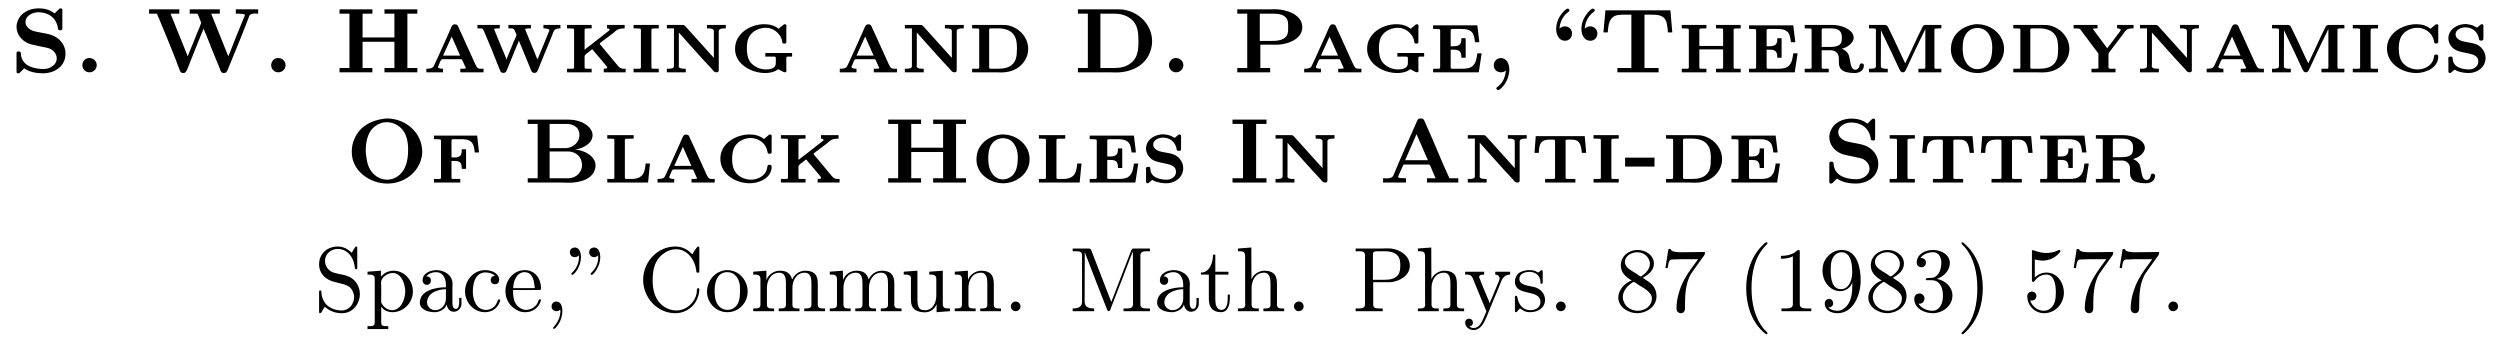 <?xml version="1.0" encoding="UTF-8"?>
<svg xmlns="http://www.w3.org/2000/svg" xmlns:xlink="http://www.w3.org/1999/xlink" width="271.106pt" height="37.247pt" viewBox="0 0 271.106 37.247" version="1.1">
<defs>
<g>
<path overflow="visible" id="glyph0-0" style="stroke:none;" d=""/>

<path overflow="visible" id="glyph0-1" style="stroke:none;" d="M 1.625 -0.453 C 2.188 -0.031 3.016 0.094 3.688 0.094 C 4.75 0.094 6.109 -0.531 6.109 -2.062 C 6.109 -2.969 5.484 -3.719 4.672 -4.031 C 4.281 -4.188 3.828 -4.234 3.406 -4.328 C 2.844 -4.453 2.281 -4.469 1.891 -5.031 C 1.812 -5.141 1.766 -5.328 1.766 -5.469 C 1.766 -6.156 2.547 -6.531 3.156 -6.531 C 4.234 -6.531 5.109 -5.938 5.281 -4.828 C 5.297 -4.703 5.297 -4.578 5.516 -4.578 L 5.547 -4.578 C 5.656 -4.578 5.766 -4.594 5.766 -4.766 L 5.766 -6.766 C 5.766 -6.891 5.703 -6.953 5.578 -6.953 C 5.469 -6.953 5.406 -6.875 5.344 -6.812 L 5.078 -6.547 C 5.031 -6.5 4.984 -6.422 4.938 -6.422 L 4.922 -6.422 C 4.859 -6.438 4.828 -6.469 4.781 -6.5 L 4.547 -6.656 C 4.141 -6.875 3.641 -6.953 3.188 -6.953 C 2.25 -6.953 1.188 -6.516 0.875 -5.438 C 0.828 -5.297 0.797 -5.156 0.797 -5.031 L 0.797 -4.969 C 0.797 -4.156 1.297 -3.531 1.969 -3.203 C 2.266 -3.062 2.562 -3 2.875 -2.938 C 3.141 -2.875 3.406 -2.828 3.672 -2.766 C 3.891 -2.719 4.125 -2.688 4.344 -2.609 C 4.781 -2.438 5.156 -2.031 5.156 -1.531 C 5.156 -0.797 4.391 -0.375 3.75 -0.375 C 2.844 -0.375 1.5 -0.609 1.281 -1.844 C 1.266 -2.078 1.312 -2.281 1.016 -2.281 C 0.875 -2.281 0.797 -2.25 0.797 -2.094 L 0.797 -0.094 C 0.797 0.016 0.844 0.094 0.953 0.094 L 0.984 0.094 C 1.109 0.094 1.203 -0.016 1.297 -0.125 L 1.375 -0.203 C 1.453 -0.281 1.562 -0.375 1.625 -0.453 Z M 1.625 -0.453 "/>

<path overflow="visible" id="glyph0-2" style="stroke:none;" d="M 1.688 -1.562 C 1.281 -1.531 1.016 -1.141 1.016 -0.781 C 1.016 -0.422 1.312 -0.016 1.781 -0.016 C 2.25 -0.016 2.578 -0.391 2.578 -0.797 C 2.578 -1.156 2.281 -1.562 1.797 -1.562 C 1.766 -1.562 1.719 -1.562 1.688 -1.562 Z M 1.688 -1.562 "/>

<path overflow="visible" id="glyph0-3" style="stroke:none;" d="M 0.391 -6.844 L 0.391 -6.375 L 1.25 -6.375 C 1.297 -6.203 1.391 -6.016 1.469 -5.844 C 2.25 -3.969 3.031 -2.094 3.734 -0.203 C 3.812 -0.016 3.891 0.062 4.109 0.062 L 4.172 0.062 C 4.469 0.047 4.641 -0.656 4.812 -1.047 C 5.25 -2.109 5.656 -3.188 6.094 -4.25 C 6.172 -4.422 6.25 -4.578 6.297 -4.75 L 6.312 -4.75 C 6.375 -4.516 6.484 -4.281 6.594 -4.062 C 7.062 -2.844 7.547 -1.641 8.047 -0.453 C 8.141 -0.203 8.188 0.062 8.484 0.062 C 8.797 0.062 8.844 -0.125 8.938 -0.344 C 9.734 -2.266 10.531 -4.203 11.266 -6.141 C 11.344 -6.344 11.625 -6.391 11.891 -6.391 C 12.016 -6.391 12.125 -6.375 12.219 -6.375 L 12.219 -6.844 L 9.797 -6.844 L 9.797 -6.375 C 10.172 -6.375 10.781 -6.375 10.781 -6.234 C 10.781 -6.188 10.719 -6.047 10.688 -5.969 C 10.156 -4.703 9.641 -3.422 9.156 -2.156 C 9.094 -2.031 9.016 -1.891 8.984 -1.75 L 7.125 -6.375 L 8.062 -6.375 L 8.062 -6.844 L 4.797 -6.844 L 4.797 -6.375 L 5.516 -6.375 C 5.609 -6.375 5.656 -6.375 5.688 -6.297 L 5.969 -5.578 C 6 -5.516 6.031 -5.453 6.031 -5.391 L 6.031 -5.344 C 5.938 -5.047 5.797 -4.75 5.672 -4.453 C 5.359 -3.656 5.031 -2.844 4.688 -2.031 C 4.672 -1.938 4.625 -1.859 4.594 -1.766 L 4.578 -1.766 L 2.719 -6.375 L 3.672 -6.375 L 3.672 -6.844 Z M 0.391 -6.844 "/>

<path overflow="visible" id="glyph0-4" style="stroke:none;" d="M 0.578 -6.844 L 0.578 -6.375 L 1.656 -6.375 L 1.656 -0.484 L 0.578 -0.484 L 0.578 -0.016 L 4.141 -0.016 L 4.141 -0.484 L 3.078 -0.484 L 3.078 -3.328 L 6.531 -3.328 L 6.531 -0.484 L 5.453 -0.484 L 5.453 -0.016 L 9.016 -0.016 L 9.016 -0.484 L 7.938 -0.484 L 7.938 -6.375 L 9.016 -6.375 L 9.016 -6.844 L 5.453 -6.844 L 5.453 -6.375 L 6.531 -6.375 L 6.531 -3.797 L 3.078 -3.797 L 3.078 -6.375 L 4.141 -6.375 L 4.141 -6.844 Z M 0.578 -6.844 "/>

<path overflow="visible" id="glyph0-5" style="stroke:none;" d="M 0.391 -0.406 L 0.391 -0.016 L 2.203 -0.016 L 2.203 -0.406 C 2.016 -0.406 1.656 -0.422 1.656 -0.594 C 1.656 -0.641 1.688 -0.703 1.719 -0.75 C 1.859 -1.047 1.938 -1.438 2.125 -1.438 L 4.141 -1.438 C 4.297 -1.438 4.297 -1.312 4.344 -1.219 L 4.578 -0.688 C 4.609 -0.625 4.672 -0.531 4.672 -0.484 C 4.672 -0.406 4.469 -0.406 4.281 -0.406 L 4.078 -0.406 L 4.078 -0.016 L 6.594 -0.016 L 6.594 -0.406 L 6.344 -0.406 C 5.906 -0.406 5.906 -0.438 5.453 -1.438 L 4.312 -3.953 C 4.172 -4.25 4.047 -4.531 3.906 -4.828 C 3.828 -5.031 3.781 -5.219 3.484 -5.219 C 3.219 -5.219 3.172 -5.031 3.078 -4.859 C 2.953 -4.562 2.828 -4.266 2.688 -3.969 L 1.609 -1.578 C 1.5 -1.328 1.391 -1.109 1.281 -0.875 C 1.141 -0.547 1.078 -0.406 0.391 -0.406 Z M 2.203 -1.828 L 3.141 -3.891 L 4.062 -1.828 Z M 2.203 -1.828 "/>

<path overflow="visible" id="glyph0-6" style="stroke:none;" d="M 0.266 -5.156 L 0.266 -4.781 L 0.609 -4.781 C 0.75 -4.781 0.844 -4.75 0.922 -4.609 L 1 -4.422 C 1.578 -3.078 2.141 -1.688 2.672 -0.328 C 2.734 -0.156 2.797 0.047 3.078 0.047 C 3.359 0.047 3.422 -0.172 3.516 -0.406 C 3.859 -1.25 4.188 -2.078 4.547 -2.938 C 4.609 -3.094 4.719 -3.281 4.75 -3.453 L 4.766 -3.453 C 4.812 -3.281 4.906 -3.094 4.969 -2.938 C 5.328 -2.078 5.672 -1.25 6.016 -0.406 C 6.094 -0.172 6.156 0.047 6.453 0.047 C 6.719 0.047 6.766 -0.156 6.844 -0.312 C 7.266 -1.391 7.719 -2.453 8.156 -3.516 L 8.453 -4.266 C 8.594 -4.562 8.594 -4.781 9.266 -4.781 L 9.266 -5.156 L 7.422 -5.156 L 7.422 -4.781 C 7.641 -4.781 8 -4.75 8.062 -4.609 L 8.062 -4.578 C 8.062 -4.516 8.031 -4.438 8 -4.391 L 7.75 -3.781 C 7.531 -3.234 7.297 -2.688 7.078 -2.141 C 6.984 -1.891 6.875 -1.672 6.781 -1.422 L 6.766 -1.422 L 5.422 -4.719 C 5.578 -4.766 5.734 -4.781 5.906 -4.781 L 6.062 -4.781 L 6.062 -5.156 L 3.625 -5.156 L 3.625 -4.781 L 3.844 -4.781 C 4.156 -4.781 4.266 -4.75 4.391 -4.344 C 4.422 -4.25 4.5 -4.172 4.5 -4.078 L 4.5 -4.062 C 4.438 -3.828 4.312 -3.578 4.203 -3.359 C 3.969 -2.781 3.734 -2.188 3.5 -1.625 C 3.469 -1.562 3.438 -1.484 3.422 -1.406 L 3.406 -1.406 C 3.344 -1.672 3.188 -1.938 3.094 -2.219 C 2.766 -2.969 2.469 -3.734 2.156 -4.484 L 2.094 -4.641 C 2.078 -4.641 2.078 -4.672 2.078 -4.688 L 2.078 -4.703 C 2.109 -4.766 2.297 -4.781 2.484 -4.781 L 2.688 -4.781 L 2.688 -5.156 Z M 0.266 -5.156 "/>

<path overflow="visible" id="glyph0-7" style="stroke:none;" d="M 0.453 -5.156 L 0.453 -4.781 C 0.641 -4.781 0.828 -4.781 1 -4.766 L 1.062 -4.766 C 1.172 -4.766 1.219 -4.719 1.219 -4.609 L 1.219 -0.547 C 1.219 -0.422 1.141 -0.406 1.047 -0.406 L 1 -0.406 C 0.906 -0.406 0.812 -0.406 0.734 -0.406 L 0.453 -0.406 L 0.453 -0.016 L 3.125 -0.016 L 3.125 -0.406 L 2.844 -0.406 C 2.766 -0.406 2.672 -0.406 2.578 -0.406 L 2.531 -0.406 C 2.438 -0.406 2.359 -0.422 2.359 -0.547 L 2.359 -1.609 C 2.359 -1.641 2.359 -1.688 2.359 -1.75 C 2.359 -1.938 2.672 -2.125 2.844 -2.25 C 2.953 -2.328 3.125 -2.5 3.188 -2.5 C 3.25 -2.5 3.297 -2.406 3.328 -2.359 L 3.641 -1.984 C 4.016 -1.547 4.406 -1.094 4.766 -0.641 C 4.781 -0.594 4.812 -0.562 4.812 -0.531 L 4.812 -0.516 C 4.797 -0.406 4.562 -0.406 4.438 -0.406 L 4.438 -0.016 L 6.812 -0.016 L 6.812 -0.406 L 6.641 -0.406 C 6.344 -0.406 6.188 -0.469 6 -0.688 L 4.141 -2.922 C 4.094 -2.984 4 -3.078 4 -3.109 L 4 -3.125 C 4 -3.203 4.422 -3.484 4.625 -3.641 C 4.906 -3.844 5.188 -4.062 5.469 -4.281 C 5.625 -4.422 5.797 -4.578 5.984 -4.672 C 6.203 -4.75 6.453 -4.781 6.703 -4.781 L 6.703 -5.156 L 4.797 -5.156 L 4.797 -4.781 C 4.891 -4.781 5.078 -4.75 5.078 -4.641 C 5.078 -4.562 4.922 -4.469 4.859 -4.422 L 3.047 -3 C 2.812 -2.828 2.578 -2.656 2.359 -2.469 L 2.359 -4.609 C 2.359 -4.719 2.406 -4.766 2.516 -4.766 L 2.578 -4.766 C 2.672 -4.781 2.766 -4.781 2.844 -4.781 L 3.125 -4.781 L 3.125 -5.156 Z M 0.453 -5.156 "/>

<path overflow="visible" id="glyph0-8" style="stroke:none;" d="M 0.422 -5.156 L 0.422 -4.781 L 0.703 -4.781 C 0.812 -4.781 0.891 -4.781 1 -4.766 L 1.047 -4.766 C 1.141 -4.766 1.219 -4.734 1.219 -4.625 L 1.219 -0.562 C 1.219 -0.406 1.141 -0.406 1.047 -0.406 L 1 -0.406 C 0.891 -0.406 0.812 -0.406 0.703 -0.406 L 0.422 -0.406 L 0.422 -0.016 L 3.156 -0.016 L 3.156 -0.406 L 2.875 -0.406 C 2.766 -0.406 2.672 -0.406 2.578 -0.406 L 2.531 -0.406 C 2.438 -0.406 2.359 -0.422 2.359 -0.562 C 2.359 -0.609 2.359 -0.656 2.359 -0.703 L 2.359 -4.625 C 2.359 -4.734 2.438 -4.766 2.531 -4.766 L 2.578 -4.766 C 2.672 -4.781 2.766 -4.781 2.875 -4.781 L 3.156 -4.781 L 3.156 -5.156 Z M 0.422 -5.156 "/>

<path overflow="visible" id="glyph0-9" style="stroke:none;" d="M 0.453 -5.156 L 0.453 -4.781 L 1.219 -4.781 L 1.219 -0.688 C 1.219 -0.422 0.875 -0.406 0.594 -0.406 L 0.453 -0.406 L 0.453 -0.016 L 2.5 -0.016 L 2.5 -0.406 L 2.391 -0.406 C 2.094 -0.406 1.734 -0.422 1.734 -0.703 C 1.734 -0.75 1.75 -0.797 1.75 -0.844 L 1.75 -4.328 C 2.953 -3 4.125 -1.641 5.359 -0.344 C 5.5 -0.172 5.578 -0.016 5.828 -0.016 C 5.984 -0.016 6.078 -0.062 6.078 -0.25 L 6.078 -4.469 C 6.078 -4.75 6.422 -4.781 6.703 -4.781 L 6.844 -4.781 L 6.844 -5.156 L 4.797 -5.156 L 4.797 -4.781 L 4.906 -4.781 C 5.188 -4.781 5.547 -4.75 5.547 -4.5 L 5.547 -1.578 L 2.438 -5.031 L 2.297 -5.141 L 2.109 -5.156 Z M 0.453 -5.156 "/>

<path overflow="visible" id="glyph0-10" style="stroke:none;" d="M 6.734 -1.719 L 6.734 -2.109 L 3.828 -2.109 L 3.828 -1.719 L 4.234 -1.719 C 4.359 -1.719 4.5 -1.719 4.641 -1.719 L 4.766 -1.719 C 4.859 -1.719 4.969 -1.703 4.969 -1.578 L 4.969 -1.016 C 4.969 -0.422 4.359 -0.328 3.906 -0.328 C 3.266 -0.328 2.609 -0.609 2.203 -1.125 C 1.891 -1.562 1.828 -2.125 1.828 -2.625 C 1.828 -3.047 1.875 -3.547 2.109 -3.922 C 2.469 -4.531 3.203 -4.844 3.891 -4.844 C 4.641 -4.844 5.344 -4.344 5.609 -3.594 L 5.656 -3.359 C 5.656 -3.203 5.734 -3.125 5.891 -3.125 C 6.062 -3.125 6.109 -3.203 6.109 -3.328 L 6.109 -4.859 C 6.109 -4.891 6.125 -4.953 6.125 -5.016 C 6.125 -5.141 6.078 -5.234 5.953 -5.234 C 5.828 -5.234 5.719 -5.109 5.641 -5.047 L 5.547 -4.969 C 5.453 -4.891 5.359 -4.828 5.281 -4.734 C 4.844 -5.094 4.281 -5.234 3.734 -5.234 C 2.25 -5.234 0.547 -4.281 0.547 -2.547 C 0.547 -0.891 2.328 0.062 3.812 0.062 C 4.234 0.062 4.719 -0.016 5.078 -0.25 C 5.109 -0.281 5.156 -0.344 5.219 -0.344 C 5.344 -0.344 5.734 -0.016 5.969 -0.016 C 6.078 -0.016 6.125 -0.125 6.125 -0.234 C 6.125 -0.297 6.109 -0.344 6.109 -0.391 L 6.109 -1.578 C 6.109 -1.656 6.125 -1.719 6.25 -1.719 L 6.312 -1.719 C 6.375 -1.719 6.453 -1.719 6.516 -1.719 Z M 6.734 -1.719 "/>

<path overflow="visible" id="glyph0-11" style="stroke:none;" d="M 0.453 -5.156 L 0.453 -4.781 C 0.641 -4.781 0.828 -4.781 1 -4.766 L 1.062 -4.766 C 1.172 -4.766 1.219 -4.719 1.219 -4.609 L 1.219 -0.547 C 1.219 -0.422 1.141 -0.406 1.047 -0.406 L 1 -0.406 C 0.906 -0.406 0.812 -0.406 0.734 -0.406 L 0.453 -0.406 L 0.453 -0.016 L 2.984 -0.016 C 3.188 -0.016 3.375 0 3.594 0 C 4.688 0 5.734 -0.422 6.297 -1.531 C 6.453 -1.844 6.531 -2.203 6.531 -2.547 C 6.531 -3.875 5.453 -4.969 4.141 -5.141 C 3.953 -5.156 3.75 -5.156 3.562 -5.156 Z M 5.297 -2.406 L 5.297 -2.141 C 5.281 -1.75 5.203 -1.359 4.969 -1.047 C 4.562 -0.516 3.906 -0.406 3.266 -0.406 L 2.484 -0.406 C 2.375 -0.406 2.297 -0.422 2.297 -0.547 L 2.297 -4.672 C 2.312 -4.766 2.406 -4.781 2.5 -4.781 L 2.734 -4.781 C 2.906 -4.781 3.078 -4.781 3.25 -4.781 C 3.922 -4.781 4.609 -4.625 5 -4.047 C 5.297 -3.609 5.312 -3.031 5.312 -2.531 C 5.312 -2.5 5.312 -2.453 5.297 -2.406 Z M 5.297 -2.406 "/>

<path overflow="visible" id="glyph0-12" style="stroke:none;" d="M 0.578 -6.844 L 0.578 -6.375 L 1.656 -6.375 L 1.656 -0.484 L 0.578 -0.484 L 0.578 -0.016 L 3.953 -0.016 C 4.203 -0.016 4.469 0 4.719 0 C 6.328 0 8.25 -0.75 8.594 -2.938 C 8.609 -3.078 8.625 -3.219 8.625 -3.375 C 8.625 -5.141 7.234 -6.594 5.406 -6.828 C 5.188 -6.844 4.953 -6.844 4.719 -6.844 Z M 3.016 -0.484 L 3.016 -6.375 L 4.531 -6.375 C 5.297 -6.375 6.078 -6.156 6.625 -5.516 C 7.078 -4.969 7.141 -4.203 7.141 -3.5 L 7.141 -3.188 C 7.125 -2.359 7.031 -1.5 6.234 -0.953 C 5.734 -0.594 5.156 -0.484 4.531 -0.484 Z M 3.016 -0.484 "/>

<path overflow="visible" id="glyph0-13" style="stroke:none;" d="M 0.578 -6.844 L 0.578 -6.375 L 1.656 -6.375 L 1.656 -0.484 L 0.578 -0.484 L 0.578 -0.016 L 4.141 -0.016 L 4.141 -0.484 L 3.078 -0.484 L 3.078 -3.016 L 5.078 -3.016 C 6.109 -3.094 7.625 -3.625 7.625 -4.906 C 7.625 -6.375 5.719 -6.859 4.641 -6.859 C 4.406 -6.859 4.172 -6.844 3.953 -6.844 Z M 3.016 -3.422 L 3.016 -6.375 L 4.312 -6.375 C 4.828 -6.375 5.5 -6.375 5.859 -5.938 C 6.094 -5.688 6.094 -5.328 6.094 -5 L 6.094 -4.828 C 6.094 -4.391 6.078 -3.953 5.625 -3.688 C 5.234 -3.438 4.75 -3.422 4.297 -3.422 Z M 3.016 -3.422 "/>

<path overflow="visible" id="glyph0-14" style="stroke:none;" d="M 0.453 -5.109 L 0.453 -4.719 L 0.734 -4.719 C 0.812 -4.719 0.906 -4.719 1 -4.703 L 1.047 -4.703 C 1.141 -4.703 1.219 -4.672 1.219 -4.562 L 1.219 -0.594 C 1.219 -0.438 1.172 -0.406 1.062 -0.406 L 1 -0.406 C 0.828 -0.406 0.641 -0.406 0.453 -0.406 L 0.453 -0.016 L 5.406 -0.016 L 5.719 -2.078 L 5.25 -2.078 C 5.188 -1.656 5.141 -1.156 4.844 -0.812 C 4.531 -0.422 4 -0.406 3.531 -0.406 L 2.562 -0.406 C 2.469 -0.406 2.359 -0.406 2.359 -0.531 L 2.359 -2.469 L 2.703 -2.469 C 3.125 -2.469 3.516 -2.406 3.516 -1.688 L 3.516 -1.594 L 3.984 -1.594 L 3.984 -3.719 L 3.516 -3.719 L 3.516 -3.625 C 3.516 -3.156 3.391 -2.844 2.703 -2.844 C 2.578 -2.844 2.469 -2.844 2.359 -2.844 L 2.359 -4.578 C 2.359 -4.688 2.469 -4.719 2.547 -4.719 L 3.422 -4.719 C 3.922 -4.719 4.531 -4.688 4.797 -4.172 C 4.922 -3.891 4.953 -3.578 5 -3.281 L 5.469 -3.281 L 5.25 -5.109 Z M 0.453 -5.109 "/>

<path overflow="visible" id="glyph0-15" style="stroke:none;" d="M 2.344 -0.203 C 2.219 0.469 2.109 0.984 1.5 1.5 C 1.422 1.562 1.312 1.609 1.297 1.719 C 1.297 1.828 1.391 1.906 1.5 1.906 C 1.672 1.906 2.016 1.531 2.188 1.281 C 2.516 0.812 2.703 0.25 2.703 -0.328 C 2.703 -0.891 2.438 -1.562 1.781 -1.562 C 1.312 -1.562 1.016 -1.172 1.016 -0.766 C 1.016 -0.328 1.359 -0.016 1.797 -0.016 C 2.031 -0.016 2.172 -0.094 2.344 -0.203 Z M 2.344 -0.203 "/>

<path overflow="visible" id="glyph0-16" style="stroke:none;" d="M 0.281 -4.75 C 0.328 -5.438 0.609 -6.062 1.172 -6.516 C 1.25 -6.562 1.359 -6.625 1.359 -6.719 L 1.359 -6.734 C 1.359 -6.844 1.266 -6.922 1.172 -6.922 C 0.969 -6.922 0.609 -6.516 0.438 -6.266 C 0.109 -5.828 -0.078 -5.25 -0.078 -4.688 C -0.078 -4.109 0.219 -3.438 0.875 -3.438 C 1.328 -3.438 1.641 -3.781 1.641 -4.234 C 1.641 -4.656 1.312 -5 0.875 -5 C 0.641 -5 0.453 -4.922 0.281 -4.75 Z M 3.016 -4.75 C 3.078 -5.438 3.344 -6.062 3.922 -6.516 C 3.984 -6.562 4.094 -6.625 4.109 -6.719 L 4.109 -6.734 C 4.109 -6.844 4 -6.922 3.906 -6.922 C 3.703 -6.922 3.344 -6.516 3.188 -6.266 C 2.844 -5.828 2.656 -5.25 2.656 -4.688 C 2.656 -4.109 2.953 -3.438 3.625 -3.438 C 4.078 -3.438 4.391 -3.781 4.391 -4.234 C 4.391 -4.656 4.047 -5 3.609 -5 C 3.375 -5 3.203 -4.922 3.016 -4.75 Z M 3.016 -4.75 "/>

<path overflow="visible" id="glyph0-17" style="stroke:none;" d="M 0.781 -6.734 L 0.562 -4.344 L 1.031 -4.344 C 1.094 -5.156 1.172 -6.078 2.156 -6.234 C 2.391 -6.266 2.625 -6.266 2.875 -6.266 L 3.594 -6.266 L 3.594 -0.484 L 2.078 -0.484 L 2.078 -0.016 L 6.547 -0.016 L 6.547 -0.484 L 5.016 -0.484 L 5.016 -6.266 L 5.75 -6.266 C 6.422 -6.266 7.25 -6.266 7.438 -5.281 C 7.5 -4.969 7.547 -4.641 7.562 -4.344 L 8.031 -4.344 L 7.828 -6.734 Z M 0.781 -6.734 "/>

<path overflow="visible" id="glyph0-18" style="stroke:none;" d="M 0.453 -5.156 L 0.453 -4.781 C 0.641 -4.781 0.828 -4.781 1 -4.766 L 1.062 -4.766 C 1.172 -4.766 1.219 -4.719 1.219 -4.609 L 1.219 -0.547 C 1.219 -0.422 1.141 -0.406 1.047 -0.406 L 1 -0.406 C 0.906 -0.406 0.812 -0.406 0.734 -0.406 L 0.453 -0.406 L 0.453 -0.016 L 3.125 -0.016 L 3.125 -0.406 L 2.844 -0.406 C 2.766 -0.406 2.672 -0.406 2.578 -0.406 L 2.516 -0.406 C 2.422 -0.406 2.359 -0.453 2.359 -0.547 L 2.359 -2.5 L 4.938 -2.5 L 4.938 -0.547 C 4.938 -0.453 4.875 -0.406 4.781 -0.406 L 4.719 -0.406 C 4.625 -0.406 4.531 -0.406 4.453 -0.406 L 4.172 -0.406 L 4.172 -0.016 L 6.844 -0.016 L 6.844 -0.406 L 6.562 -0.406 C 6.484 -0.406 6.391 -0.406 6.297 -0.406 L 6.25 -0.406 C 6.156 -0.406 6.078 -0.422 6.078 -0.547 L 6.078 -4.609 C 6.078 -4.719 6.125 -4.766 6.234 -4.766 L 6.297 -4.766 C 6.469 -4.781 6.656 -4.781 6.844 -4.781 L 6.844 -5.156 L 4.172 -5.156 L 4.172 -4.781 L 4.453 -4.781 C 4.531 -4.781 4.625 -4.781 4.719 -4.766 L 4.781 -4.766 C 4.859 -4.766 4.938 -4.734 4.938 -4.641 L 4.938 -2.875 L 2.359 -2.875 L 2.359 -4.641 C 2.359 -4.734 2.438 -4.766 2.516 -4.766 L 2.578 -4.766 C 2.672 -4.781 2.766 -4.781 2.844 -4.781 L 3.125 -4.781 L 3.125 -5.156 Z M 0.453 -5.156 "/>

<path overflow="visible" id="glyph0-19" style="stroke:none;" d="M 0.469 -5.156 L 0.469 -4.781 C 0.641 -4.781 0.844 -4.781 1.016 -4.766 L 1.062 -4.766 C 1.172 -4.766 1.219 -4.719 1.219 -4.609 L 1.219 -0.547 C 1.219 -0.422 1.141 -0.406 1.062 -0.406 L 1 -0.406 C 0.922 -0.406 0.828 -0.406 0.734 -0.406 L 0.469 -0.406 L 0.469 -0.016 L 3.078 -0.016 L 3.078 -0.406 L 2.797 -0.406 C 2.719 -0.406 2.625 -0.406 2.531 -0.406 L 2.469 -0.406 C 2.375 -0.406 2.312 -0.453 2.312 -0.547 L 2.312 -2.406 L 3.375 -2.406 C 3.812 -2.359 4.172 -2.094 4.172 -1.516 L 4.172 -1.109 C 4.172 -0.484 4.422 0.062 5.891 0.062 C 6.375 0.062 6.891 -0.188 6.891 -0.766 C 6.891 -0.891 6.781 -0.984 6.656 -0.984 C 6.375 -0.984 6.453 -0.75 6.375 -0.578 C 6.297 -0.422 6.141 -0.297 5.969 -0.297 C 5.391 -0.297 5.438 -1.297 5.266 -1.828 C 5.188 -2.062 5.031 -2.266 4.812 -2.406 C 4.719 -2.469 4.594 -2.516 4.5 -2.578 C 4.969 -2.656 5.781 -3.156 5.781 -3.781 C 5.781 -4.328 5.281 -4.656 4.859 -4.859 C 4.422 -5.062 3.953 -5.141 3.484 -5.156 Z M 2.312 -2.766 L 2.312 -4.641 C 2.312 -4.75 2.406 -4.781 2.5 -4.781 L 3.172 -4.781 C 3.781 -4.781 4.5 -4.75 4.5 -3.812 C 4.5 -3.562 4.5 -3.266 4.328 -3.078 C 4.031 -2.766 3.484 -2.766 3.078 -2.766 L 3.016 -2.766 C 2.781 -2.766 2.547 -2.766 2.312 -2.766 Z M 2.312 -2.766 "/>

<path overflow="visible" id="glyph0-20" style="stroke:none;" d="M 0.484 -5.156 L 0.484 -4.781 L 0.75 -4.781 C 0.844 -4.781 0.922 -4.781 1.016 -4.766 L 1.062 -4.766 C 1.172 -4.766 1.234 -4.734 1.234 -4.625 L 1.234 -0.688 C 1.234 -0.422 0.922 -0.406 0.656 -0.406 L 0.484 -0.406 L 0.484 -0.016 L 2.516 -0.016 L 2.516 -0.406 L 2.344 -0.406 C 2.078 -0.406 1.766 -0.422 1.766 -0.688 L 1.781 -4.594 C 1.828 -4.453 1.906 -4.297 1.984 -4.141 C 2.594 -2.875 3.203 -1.609 3.797 -0.312 C 3.875 -0.172 3.953 -0.016 4.141 -0.016 L 4.156 -0.016 C 4.344 -0.016 4.422 -0.156 4.5 -0.312 C 5.125 -1.641 5.734 -2.984 6.406 -4.312 C 6.453 -4.453 6.547 -4.578 6.594 -4.719 L 6.594 -0.562 C 6.594 -0.422 6.531 -0.406 6.438 -0.406 L 6.375 -0.406 C 6.297 -0.406 6.203 -0.406 6.109 -0.406 L 5.844 -0.406 L 5.844 -0.016 L 8.328 -0.016 L 8.328 -0.406 C 8.156 -0.406 7.969 -0.406 7.781 -0.406 L 7.734 -0.406 C 7.641 -0.406 7.578 -0.438 7.578 -0.562 L 7.578 -4.625 C 7.578 -4.734 7.641 -4.766 7.75 -4.766 L 7.797 -4.766 C 7.891 -4.781 7.969 -4.781 8.062 -4.781 L 8.328 -4.781 L 8.328 -5.156 L 6.688 -5.156 C 6.344 -5.156 6.312 -5 6.219 -4.797 C 5.656 -3.703 5.172 -2.547 4.625 -1.438 C 4.562 -1.281 4.469 -1.141 4.422 -0.984 C 4.25 -1.297 4.109 -1.641 3.953 -1.953 C 3.516 -2.906 3.078 -3.859 2.609 -4.797 C 2.5 -5 2.469 -5.156 2.141 -5.156 Z M 0.484 -5.156 "/>

<path overflow="visible" id="glyph0-21" style="stroke:none;" d="M 3.25 -5.234 C 1.984 -5.094 0.547 -4.266 0.547 -2.5 C 0.547 -0.938 2.047 0.062 3.438 0.062 C 4.844 0.062 6.312 -0.953 6.312 -2.547 C 6.312 -4.141 4.875 -5.234 3.391 -5.234 Z M 1.828 -2.438 L 1.828 -2.594 C 1.828 -3.391 1.938 -4.266 2.781 -4.688 C 2.984 -4.781 3.203 -4.828 3.422 -4.828 C 4.531 -4.828 5.031 -3.781 5.031 -2.781 C 5.031 -2 4.938 -1.016 4.172 -0.578 C 3.984 -0.453 3.734 -0.375 3.5 -0.359 L 3.422 -0.359 C 2.531 -0.359 2.016 -1.125 1.875 -1.938 C 1.859 -2.109 1.844 -2.266 1.828 -2.438 Z M 1.828 -2.438 "/>

<path overflow="visible" id="glyph0-22" style="stroke:none;" d="M 0.25 -5.156 L 0.25 -4.781 L 0.734 -4.766 L 0.938 -4.719 L 2.938 -2.047 L 2.938 -0.562 L 2.922 -0.438 L 2.719 -0.406 L 2.188 -0.406 L 2.188 -0.016 L 4.797 -0.016 L 4.797 -0.406 L 4.531 -0.406 C 4.438 -0.406 4.359 -0.406 4.266 -0.406 L 4.203 -0.406 C 4.094 -0.406 4.031 -0.453 4.031 -0.562 L 4.031 -1.984 C 4.031 -2.062 4.078 -2.109 4.109 -2.172 L 4.688 -2.938 C 4.984 -3.328 5.281 -3.719 5.578 -4.109 L 5.812 -4.438 C 6.062 -4.766 6.359 -4.781 6.688 -4.781 L 6.75 -4.781 L 6.75 -5.156 L 4.969 -5.156 L 4.969 -4.781 C 5.109 -4.781 5.359 -4.75 5.359 -4.609 C 5.359 -4.562 5.297 -4.5 5.281 -4.453 L 5 -4.094 C 4.625 -3.594 4.266 -3.078 3.891 -2.625 L 2.328 -4.734 C 2.5 -4.781 2.672 -4.781 2.844 -4.781 L 2.844 -5.156 Z M 0.25 -5.156 "/>

<path overflow="visible" id="glyph0-23" style="stroke:none;" d="M 5.281 -4.734 C 4.844 -5.094 4.281 -5.234 3.734 -5.234 C 2.312 -5.234 0.547 -4.312 0.547 -2.609 C 0.547 -0.891 2.25 0.062 3.734 0.062 C 4.703 0.062 6.109 -0.469 6.109 -1.734 L 6.109 -1.781 C 6.109 -1.922 5.984 -1.938 5.891 -1.938 L 5.859 -1.938 C 5.641 -1.938 5.688 -1.891 5.594 -1.453 C 5.391 -0.719 4.578 -0.328 3.891 -0.328 C 3.172 -0.328 2.438 -0.656 2.078 -1.312 C 1.875 -1.703 1.828 -2.188 1.828 -2.625 C 1.828 -3.094 1.891 -3.562 2.141 -3.969 C 2.5 -4.531 3.172 -4.844 3.844 -4.844 C 4.688 -4.844 5.484 -4.281 5.641 -3.422 C 5.688 -3.266 5.656 -3.141 5.859 -3.141 L 5.906 -3.141 C 6.094 -3.141 6.109 -3.234 6.109 -3.344 L 6.109 -4.859 C 6.109 -4.891 6.125 -4.953 6.125 -5.016 C 6.125 -5.141 6.078 -5.234 5.953 -5.234 C 5.828 -5.234 5.719 -5.109 5.641 -5.047 L 5.547 -4.969 C 5.453 -4.891 5.359 -4.828 5.281 -4.734 Z M 5.281 -4.734 "/>

<path overflow="visible" id="glyph0-24" style="stroke:none;" d="M 2.156 -5.234 C 1.344 -5.141 0.547 -4.594 0.547 -3.703 C 0.547 -3.25 0.781 -2.844 1.141 -2.562 C 2 -1.922 3.797 -2.297 3.797 -1.172 C 3.797 -0.672 3.328 -0.375 2.891 -0.328 L 2.797 -0.328 C 2.109 -0.328 1.016 -0.531 1.016 -1.516 C 1.016 -1.641 0.969 -1.719 0.844 -1.719 L 0.75 -1.719 C 0.594 -1.719 0.531 -1.641 0.531 -1.5 C 0.531 -1.438 0.547 -1.391 0.547 -1.328 L 0.547 -0.172 C 0.547 -0.062 0.562 0.031 0.672 0.062 L 0.703 0.062 C 0.797 0.062 0.859 0 0.922 -0.062 L 1.094 -0.203 C 1.125 -0.234 1.172 -0.281 1.219 -0.297 C 1.281 -0.297 1.391 -0.203 1.469 -0.172 C 1.859 -0.016 2.328 0.062 2.75 0.062 C 3.672 0.062 4.578 -0.562 4.578 -1.578 C 4.578 -2.266 4.109 -2.844 3.516 -3.078 C 3.016 -3.25 2.453 -3.266 1.969 -3.422 C 1.672 -3.516 1.328 -3.766 1.328 -4.109 L 1.328 -4.141 C 1.328 -4.703 2.031 -4.891 2.375 -4.891 C 3.047 -4.891 3.625 -4.531 3.828 -3.812 C 3.875 -3.656 3.828 -3.453 4.078 -3.453 L 4.141 -3.453 C 4.312 -3.453 4.344 -3.562 4.344 -3.688 C 4.344 -3.75 4.344 -3.812 4.344 -3.844 L 4.344 -4.859 C 4.344 -4.891 4.344 -4.969 4.344 -5.031 C 4.344 -5.156 4.297 -5.234 4.172 -5.234 C 4.062 -5.234 3.953 -5.109 3.875 -5.047 L 3.781 -4.969 C 3.75 -4.938 3.703 -4.875 3.656 -4.875 C 3.562 -4.875 3.375 -5.031 3.203 -5.094 C 2.938 -5.188 2.625 -5.25 2.344 -5.25 C 2.281 -5.25 2.219 -5.25 2.156 -5.234 Z M 2.156 -5.234 "/>

<path overflow="visible" id="glyph0-25" style="stroke:none;" d="M 4.422 -6.953 C 2.953 -6.797 1.469 -6.078 0.953 -4.359 C 0.844 -4.016 0.812 -3.672 0.812 -3.312 C 0.812 -1.281 2.766 0.094 4.672 0.094 C 6.234 0.094 7.781 -0.828 8.297 -2.422 C 8.391 -2.719 8.453 -3.016 8.453 -3.328 C 8.453 -5.469 6.609 -6.969 4.609 -6.969 C 4.547 -6.969 4.484 -6.953 4.422 -6.953 Z M 2.328 -3.297 L 2.328 -3.453 C 2.328 -4.594 2.578 -5.906 3.875 -6.422 C 4.109 -6.516 4.359 -6.562 4.609 -6.562 C 5.188 -6.562 5.766 -6.312 6.188 -5.891 C 6.766 -5.281 6.922 -4.422 6.922 -3.594 C 6.922 -2.5 6.719 -1.266 5.656 -0.609 C 5.344 -0.422 4.984 -0.328 4.641 -0.328 C 3.781 -0.328 3.047 -0.875 2.672 -1.672 C 2.438 -2.188 2.406 -2.703 2.328 -3.297 Z M 2.328 -3.297 "/>

<path overflow="visible" id="glyph0-26" style="stroke:none;" d="M 0.453 -5.109 L 0.453 -4.719 L 0.734 -4.719 C 0.812 -4.719 0.906 -4.719 1 -4.703 L 1.047 -4.703 C 1.141 -4.703 1.219 -4.672 1.219 -4.562 L 1.219 -0.594 C 1.219 -0.438 1.172 -0.406 1.062 -0.406 L 1 -0.406 C 0.828 -0.406 0.641 -0.406 0.453 -0.406 L 0.453 -0.016 L 3.312 -0.016 L 3.312 -0.406 L 2.969 -0.406 C 2.859 -0.406 2.734 -0.406 2.625 -0.406 L 2.531 -0.406 C 2.438 -0.406 2.359 -0.422 2.359 -0.531 L 2.359 -2.359 L 2.688 -2.359 C 3.125 -2.359 3.469 -2.281 3.469 -1.578 L 3.469 -1.5 L 3.938 -1.5 L 3.938 -3.625 L 3.469 -3.625 L 3.469 -3.531 C 3.469 -3.078 3.375 -2.734 2.688 -2.734 C 2.578 -2.734 2.469 -2.75 2.359 -2.75 L 2.359 -4.578 C 2.359 -4.688 2.453 -4.719 2.547 -4.719 L 3.391 -4.719 C 3.781 -4.719 4.234 -4.688 4.516 -4.406 C 4.797 -4.109 4.828 -3.672 4.875 -3.281 L 5.344 -3.281 L 5.141 -5.109 Z M 0.453 -5.109 "/>

<path overflow="visible" id="glyph0-27" style="stroke:none;" d="M 0.594 -6.844 L 0.594 -6.375 L 1.672 -6.375 L 1.672 -0.484 L 0.594 -0.484 L 0.594 -0.016 L 4.344 -0.016 C 4.594 -0.016 4.828 0 5.078 0 C 6.141 0 7.734 -0.312 7.938 -1.688 C 7.953 -1.75 7.953 -1.797 7.953 -1.859 C 7.953 -2.953 6.547 -3.578 5.75 -3.578 C 5.812 -3.609 5.875 -3.625 5.953 -3.625 L 6.25 -3.719 C 6.891 -3.922 7.625 -4.375 7.625 -5.156 C 7.625 -5.953 6.766 -6.484 6.141 -6.672 C 5.641 -6.844 5.141 -6.844 4.609 -6.844 Z M 2.969 -0.484 L 2.969 -3.391 L 4.922 -3.391 C 5.859 -3.391 6.484 -2.766 6.484 -1.906 C 6.484 -1.141 5.875 -0.531 5.078 -0.484 Z M 2.969 -3.75 L 2.969 -6.375 L 4.797 -6.375 C 5.281 -6.375 6.203 -6.203 6.203 -5.141 C 6.203 -4.391 5.531 -3.812 4.781 -3.75 Z M 2.969 -3.75 "/>

<path overflow="visible" id="glyph0-28" style="stroke:none;" d="M 0.453 -5.156 L 0.453 -4.781 C 0.641 -4.781 0.828 -4.781 1 -4.766 L 1.062 -4.766 C 1.172 -4.766 1.219 -4.719 1.219 -4.609 L 1.219 -0.547 C 1.219 -0.422 1.141 -0.406 1.047 -0.406 L 1 -0.406 C 0.906 -0.406 0.812 -0.406 0.734 -0.406 L 0.453 -0.406 L 0.453 -0.016 L 4.875 -0.016 L 5.078 -2.078 L 4.609 -2.078 C 4.531 -1.359 4.5 -0.406 3.078 -0.406 L 2.578 -0.406 C 2.484 -0.406 2.359 -0.406 2.359 -0.531 L 2.359 -4.469 C 2.359 -4.5 2.359 -4.562 2.359 -4.609 C 2.359 -4.719 2.422 -4.766 2.531 -4.766 L 2.625 -4.766 C 2.844 -4.781 3.078 -4.781 3.312 -4.781 L 3.312 -5.156 Z M 0.453 -5.156 "/>

<path overflow="visible" id="glyph0-29" style="stroke:none;" d="M 0.516 -6.844 L 0.516 -6.375 L 1.656 -6.375 L 1.656 -0.484 L 0.516 -0.484 L 0.516 -0.016 L 4.203 -0.016 L 4.203 -0.484 L 3.078 -0.484 L 3.078 -6.375 L 4.203 -6.375 L 4.203 -6.844 Z M 0.516 -6.844 "/>

<path overflow="visible" id="glyph0-30" style="stroke:none;" d="M 0.562 -0.484 L 0.562 -0.016 L 3.047 -0.016 L 3.047 -0.484 C 2.766 -0.484 2.188 -0.484 2.188 -0.609 C 2.188 -0.703 2.266 -0.812 2.297 -0.906 C 2.406 -1.156 2.516 -1.391 2.625 -1.641 L 2.719 -1.844 C 2.734 -1.922 2.766 -1.969 2.875 -1.969 L 5.5 -1.969 C 5.688 -1.969 5.75 -1.672 5.812 -1.531 C 5.969 -1.188 6.094 -0.812 6.266 -0.484 L 5.328 -0.484 L 5.328 -0.016 L 8.719 -0.016 L 8.719 -0.484 L 7.75 -0.484 C 7.719 -0.578 7.672 -0.672 7.641 -0.75 C 7.016 -2.078 6.484 -3.422 5.906 -4.75 C 5.656 -5.297 5.422 -5.828 5.188 -6.375 L 5.062 -6.672 C 4.984 -6.844 4.922 -6.969 4.672 -6.969 C 4.359 -6.969 4.344 -6.938 4.094 -6.344 C 3.312 -4.562 2.5 -2.766 1.75 -0.953 L 1.641 -0.719 C 1.516 -0.516 1.234 -0.469 0.953 -0.469 C 0.812 -0.469 0.688 -0.484 0.562 -0.484 Z M 2.953 -2.438 L 4.188 -5.266 L 5.422 -2.438 Z M 2.953 -2.438 "/>

<path overflow="visible" id="glyph0-31" style="stroke:none;" d="M 0.516 -5.047 L 0.375 -3.234 L 0.844 -3.234 C 0.891 -3.938 0.891 -4.672 2 -4.672 L 2.422 -4.672 C 2.5 -4.672 2.609 -4.672 2.609 -4.5 L 2.609 -0.547 C 2.609 -0.422 2.516 -0.406 2.406 -0.406 L 2.297 -0.406 C 2.172 -0.406 2.047 -0.406 1.906 -0.406 L 1.531 -0.406 L 1.531 -0.016 L 4.812 -0.016 L 4.812 -0.406 L 4.422 -0.406 C 4.297 -0.406 4.172 -0.406 4.047 -0.406 L 3.953 -0.406 C 3.844 -0.406 3.75 -0.422 3.75 -0.547 L 3.75 -4.391 C 3.75 -4.422 3.734 -4.469 3.734 -4.5 C 3.734 -4.641 3.844 -4.672 3.922 -4.672 L 4.344 -4.672 C 5.047 -4.672 5.406 -4.5 5.516 -3.234 L 5.984 -3.234 L 5.828 -5.047 Z M 0.516 -5.047 "/>

<path overflow="visible" id="glyph0-32" style="stroke:none;" d="M 0.266 -2.719 L 0.266 -1.75 L 3.453 -1.75 L 3.453 -2.719 Z M 0.266 -2.719 "/>

<path overflow="visible" id="glyph1-0" style="stroke:none;" d=""/>

<path overflow="visible" id="glyph1-1" style="stroke:none;" d="M 1.156 -0.484 C 1.781 0 2.266 0.203 3.047 0.203 C 4.234 0.203 4.969 -0.859 4.969 -1.875 C 4.969 -2.703 4.5 -3.469 3.703 -3.797 C 3.094 -4.047 2.344 -4.031 1.812 -4.344 C 1.422 -4.594 1.188 -5.031 1.188 -5.469 C 1.188 -6.25 1.859 -6.766 2.562 -6.766 C 3.547 -6.766 4.234 -5.969 4.391 -4.969 C 4.422 -4.828 4.391 -4.562 4.578 -4.562 C 4.688 -4.562 4.688 -4.641 4.688 -4.734 L 4.688 -6.891 C 4.688 -6.969 4.672 -7.031 4.594 -7.031 C 4.453 -7.031 4.344 -6.766 4.25 -6.625 C 4.203 -6.547 4.125 -6.438 4.094 -6.344 C 3.672 -6.75 3.203 -7.031 2.547 -7.031 C 1.562 -7.031 0.547 -6.359 0.547 -5.094 C 0.547 -4.062 1.312 -3.375 2.281 -3.172 C 2.5 -3.125 2.688 -3.062 2.906 -3.016 C 3.453 -2.875 4.016 -2.734 4.25 -2.031 C 4.312 -1.875 4.344 -1.719 4.344 -1.562 C 4.344 -0.812 3.828 -0.094 2.984 -0.094 C 2 -0.094 1.031 -0.625 0.828 -1.781 C 0.812 -1.859 0.812 -1.969 0.797 -2.047 L 0.797 -2.125 C 0.797 -2.219 0.75 -2.266 0.672 -2.266 C 0.562 -2.266 0.547 -2.188 0.547 -2.125 L 0.547 0.062 C 0.547 0.141 0.562 0.203 0.641 0.203 C 0.797 0.203 0.906 -0.062 0.984 -0.203 C 1.047 -0.297 1.109 -0.391 1.156 -0.484 Z M 1.156 -0.484 "/>

<path overflow="visible" id="glyph1-2" style="stroke:none;" d="M 0.266 -4.297 L 0.266 -3.984 L 0.453 -3.984 C 0.75 -3.984 1.047 -3.953 1.047 -3.562 L 1.047 1.219 C 1.047 1.578 0.781 1.609 0.5 1.609 L 0.266 1.609 L 0.266 1.922 L 2.516 1.922 L 2.516 1.609 L 2.281 1.609 C 1.984 1.609 1.75 1.578 1.75 1.219 L 1.75 -0.516 C 1.984 -0.094 2.547 0.094 2.969 0.094 C 4.203 0.094 5.188 -0.953 5.188 -2.156 C 5.188 -3.359 4.266 -4.406 3.094 -4.406 C 2.547 -4.406 2.078 -4.172 1.719 -3.766 L 1.719 -4.406 Z M 4.344 -1.984 C 4.297 -1.25 3.906 -0.203 3 -0.125 L 2.938 -0.125 C 2.516 -0.125 2.125 -0.359 1.891 -0.719 C 1.797 -0.828 1.75 -0.922 1.75 -1.062 L 1.75 -2.734 C 1.75 -2.875 1.734 -3 1.734 -3.125 C 1.734 -3.656 2.406 -4.156 3 -4.156 C 4 -4.156 4.359 -2.844 4.359 -2.141 C 4.359 -2.094 4.359 -2.031 4.344 -1.984 Z M 4.344 -1.984 "/>

<path overflow="visible" id="glyph1-3" style="stroke:none;" d="M 1.109 -3.797 C 1.359 -4.109 1.797 -4.25 2.172 -4.25 C 2.906 -4.25 3.234 -3.578 3.234 -2.875 L 3.234 -2.609 C 2.094 -2.609 0.406 -2.25 0.406 -0.953 L 0.406 -0.875 C 0.484 -0.094 1.453 0.094 2.031 0.094 C 2.531 0.094 3.188 -0.234 3.312 -0.75 C 3.375 -0.312 3.656 0.047 4.094 0.047 C 4.5 0.047 4.859 -0.281 4.922 -0.734 L 4.922 -1.453 L 4.672 -1.453 L 4.672 -0.953 C 4.672 -0.672 4.609 -0.266 4.312 -0.266 C 3.984 -0.266 3.938 -0.656 3.938 -0.922 L 3.938 -2.594 C 3.938 -2.719 3.953 -2.844 3.953 -2.969 C 3.953 -3.938 3.047 -4.469 2.219 -4.469 C 1.578 -4.469 0.703 -4.156 0.703 -3.359 C 0.703 -3.078 0.906 -2.875 1.172 -2.875 C 1.453 -2.875 1.609 -3.094 1.609 -3.344 C 1.609 -3.625 1.391 -3.797 1.109 -3.797 Z M 3.234 -2.406 L 3.234 -1.391 C 3.234 -0.703 2.766 -0.156 2.109 -0.125 L 2.078 -0.125 C 1.609 -0.125 1.188 -0.484 1.188 -0.969 L 1.188 -1.016 C 1.25 -2.031 2.375 -2.375 3.234 -2.406 Z M 3.234 -2.406 "/>

<path overflow="visible" id="glyph1-4" style="stroke:none;" d="M 3.578 -3.859 C 3.312 -3.844 3.109 -3.672 3.109 -3.406 C 3.109 -3.125 3.297 -2.938 3.562 -2.938 C 3.875 -2.938 4.031 -3.156 4.031 -3.438 L 4.031 -3.5 C 3.922 -4.234 3.078 -4.469 2.5 -4.469 C 1.281 -4.469 0.328 -3.406 0.328 -2.156 C 0.328 -1.031 1.203 0.094 2.5 0.094 C 3.156 0.094 3.797 -0.266 4.062 -0.953 C 4.094 -1.016 4.141 -1.109 4.141 -1.172 C 4.141 -1.25 4.094 -1.297 4.016 -1.297 C 3.875 -1.297 3.781 -0.922 3.703 -0.781 C 3.469 -0.406 3.062 -0.156 2.609 -0.156 C 1.547 -0.156 1.219 -1.219 1.172 -2 L 1.172 -2.125 C 1.172 -2.922 1.359 -4.109 2.453 -4.219 L 2.531 -4.219 C 2.906 -4.219 3.297 -4.109 3.578 -3.859 Z M 3.578 -3.859 "/>

<path overflow="visible" id="glyph1-5" style="stroke:none;" d="M 1.109 -2.312 L 3.984 -2.312 C 4.094 -2.312 4.141 -2.375 4.141 -2.5 C 4.141 -3.547 3.5 -4.469 2.375 -4.469 C 1.156 -4.469 0.281 -3.375 0.281 -2.188 C 0.281 -1.281 0.781 -0.453 1.672 -0.062 C 1.891 0.047 2.156 0.094 2.406 0.094 L 2.438 0.094 C 3.203 0.094 3.844 -0.328 4.109 -1.094 C 4.125 -1.125 4.125 -1.172 4.125 -1.203 C 4.125 -1.266 4.094 -1.312 4.016 -1.312 C 3.875 -1.312 3.812 -0.984 3.75 -0.875 C 3.5 -0.438 3.016 -0.156 2.5 -0.156 C 2.141 -0.156 1.812 -0.359 1.547 -0.625 C 1.141 -1.094 1.109 -1.734 1.109 -2.312 Z M 1.125 -2.516 C 1.125 -3.297 1.531 -4.25 2.359 -4.25 L 2.406 -4.25 C 3.375 -4.156 3.375 -3.125 3.469 -2.516 Z M 1.125 -2.516 "/>

<path overflow="visible" id="glyph1-6" style="stroke:none;" d="M 1.781 -0.188 C 1.797 -0.141 1.812 -0.078 1.812 -0.016 C 1.812 0.656 1.5 1.234 1.062 1.719 C 1.031 1.75 1.016 1.781 1.016 1.812 C 1.016 1.859 1.062 1.906 1.109 1.906 C 1.25 1.906 1.531 1.531 1.656 1.312 C 1.891 0.906 2.031 0.438 2.031 -0.031 C 2.031 -0.484 1.891 -1.062 1.375 -1.062 C 1.078 -1.062 0.859 -0.844 0.859 -0.531 C 0.859 -0.203 1.109 -0.016 1.391 -0.016 C 1.531 -0.016 1.688 -0.062 1.781 -0.188 Z M 1.781 -0.188 "/>

<path overflow="visible" id="glyph1-7" style="stroke:none;" d="M 1.047 -6.078 C 1.047 -5.984 1.062 -5.891 1.062 -5.797 C 1.031 -5.188 0.781 -4.641 0.344 -4.219 C 0.312 -4.172 0.234 -4.125 0.234 -4.062 L 0.234 -4.031 C 0.234 -3.984 0.312 -3.953 0.344 -3.953 C 0.484 -3.953 0.75 -4.312 0.875 -4.5 C 1.109 -4.891 1.281 -5.375 1.281 -5.859 C 1.281 -6.25 1.172 -6.859 0.672 -6.922 C 0.297 -6.922 0.078 -6.734 0.078 -6.406 C 0.078 -6.094 0.297 -5.875 0.609 -5.875 C 0.781 -5.875 0.922 -5.938 1.047 -6.078 Z M 3.141 -6.078 C 3.141 -5.984 3.156 -5.891 3.156 -5.797 C 3.125 -5.188 2.875 -4.641 2.438 -4.219 C 2.406 -4.172 2.328 -4.125 2.328 -4.062 L 2.328 -4.031 C 2.328 -3.984 2.406 -3.953 2.438 -3.953 C 2.578 -3.953 2.844 -4.312 2.953 -4.5 C 3.203 -4.891 3.375 -5.375 3.375 -5.859 C 3.375 -6.25 3.266 -6.859 2.766 -6.922 C 2.391 -6.922 2.172 -6.734 2.172 -6.406 C 2.172 -6.094 2.391 -5.875 2.703 -5.875 C 2.875 -5.875 3.016 -5.938 3.141 -6.078 Z M 3.141 -6.078 "/>

<path overflow="visible" id="glyph1-8" style="stroke:none;" d="M 5.875 -6.188 C 5.75 -6.281 5.641 -6.406 5.516 -6.516 C 5.109 -6.844 4.578 -7.031 4.031 -7.031 C 2.125 -7.031 0.547 -5.391 0.547 -3.406 C 0.547 -1.5 2.062 0.203 4.031 0.203 C 5.391 0.203 6.5 -0.812 6.625 -2.188 C 6.641 -2.25 6.641 -2.281 6.641 -2.328 C 6.641 -2.438 6.609 -2.516 6.516 -2.516 C 6.328 -2.516 6.375 -2.125 6.344 -1.922 C 6.125 -0.922 5.234 -0.094 4.141 -0.094 C 3.438 -0.094 2.781 -0.422 2.312 -0.953 C 1.75 -1.609 1.578 -2.5 1.578 -3.344 C 1.578 -4.016 1.641 -4.719 1.953 -5.328 C 2.359 -6.125 3.219 -6.734 4.125 -6.734 C 5.359 -6.734 6.172 -5.547 6.297 -4.469 C 6.328 -4.359 6.266 -4.188 6.484 -4.188 C 6.625 -4.188 6.641 -4.25 6.641 -4.344 L 6.641 -6.875 C 6.641 -6.953 6.625 -7.031 6.516 -7.031 C 6.375 -7.031 5.906 -6.25 5.875 -6.188 Z M 5.875 -6.188 "/>

<path overflow="visible" id="glyph1-9" style="stroke:none;" d="M 2.344 -4.469 C 1.094 -4.344 0.281 -3.281 0.281 -2.125 C 0.281 -1 1.172 0.094 2.5 0.094 C 3.688 0.094 4.688 -0.875 4.688 -2.141 C 4.688 -3.312 3.797 -4.469 2.469 -4.469 C 2.438 -4.469 2.375 -4.469 2.344 -4.469 Z M 1.109 -1.891 L 1.109 -2.328 C 1.109 -3.094 1.359 -4.25 2.484 -4.25 C 3.297 -4.25 3.75 -3.562 3.844 -2.812 C 3.859 -2.594 3.859 -2.375 3.859 -2.156 C 3.859 -1.516 3.781 -0.703 3.156 -0.344 C 2.953 -0.203 2.734 -0.156 2.5 -0.156 C 1.781 -0.156 1.266 -0.719 1.156 -1.5 C 1.141 -1.625 1.141 -1.766 1.109 -1.891 Z M 1.109 -1.891 "/>

<path overflow="visible" id="glyph1-10" style="stroke:none;" d="M 0.312 -4.297 L 0.312 -3.984 L 0.469 -3.984 C 0.797 -3.984 1.094 -3.953 1.094 -3.484 L 1.094 -0.734 C 1.094 -0.328 0.812 -0.312 0.375 -0.312 L 0.312 -0.312 L 0.312 -0.016 L 2.578 -0.016 L 2.578 -0.312 L 2.312 -0.312 C 2.031 -0.312 1.797 -0.359 1.797 -0.734 L 1.797 -2.547 C 1.797 -3.281 2.188 -4.188 3.156 -4.188 C 3.781 -4.188 3.859 -3.531 3.859 -3.078 L 3.859 -0.703 C 3.859 -0.344 3.562 -0.312 3.234 -0.312 L 3.078 -0.312 L 3.078 -0.016 L 5.328 -0.016 L 5.328 -0.312 L 5.078 -0.312 C 4.797 -0.312 4.562 -0.359 4.562 -0.734 L 4.562 -2.547 C 4.562 -3.281 4.953 -4.188 5.906 -4.188 C 6.547 -4.188 6.625 -3.531 6.625 -3.078 L 6.625 -0.703 C 6.625 -0.344 6.312 -0.312 5.984 -0.312 L 5.844 -0.312 L 5.844 -0.016 L 8.094 -0.016 L 8.094 -0.312 L 7.891 -0.312 C 7.594 -0.312 7.312 -0.344 7.312 -0.703 L 7.312 -2.953 C 7.312 -3.312 7.297 -3.656 7.062 -3.984 C 6.797 -4.312 6.375 -4.406 5.969 -4.406 C 5.328 -4.406 4.797 -4.031 4.531 -3.453 C 4.344 -4.156 3.891 -4.406 3.203 -4.406 C 2.562 -4.406 1.953 -4 1.75 -3.391 L 1.734 -4.406 Z M 0.312 -4.297 "/>

<path overflow="visible" id="glyph1-11" style="stroke:none;" d="M 0.312 -4.297 L 0.312 -3.984 L 0.453 -3.984 C 0.734 -3.984 1.031 -3.969 1.094 -3.672 C 1.094 -3.562 1.094 -3.453 1.094 -3.344 L 1.094 -1.359 C 1.094 -1.031 1.109 -0.734 1.281 -0.438 C 1.562 -0.016 2.125 0.109 2.594 0.109 C 3.047 0.109 3.453 -0.094 3.703 -0.453 C 3.766 -0.562 3.844 -0.656 3.875 -0.781 L 3.875 0.094 L 5.328 -0.016 L 5.328 -0.312 L 5.172 -0.312 C 4.844 -0.312 4.547 -0.344 4.547 -0.797 L 4.547 -4.406 L 3.078 -4.297 L 3.078 -3.984 L 3.219 -3.984 C 3.547 -3.984 3.844 -3.953 3.844 -3.484 L 3.844 -1.688 C 3.844 -0.953 3.469 -0.125 2.641 -0.125 C 2.078 -0.125 1.797 -0.266 1.797 -1.328 L 1.797 -4.406 Z M 0.312 -4.297 "/>

<path overflow="visible" id="glyph1-12" style="stroke:none;" d="M 0.312 -4.297 L 0.312 -3.984 L 0.469 -3.984 C 0.797 -3.984 1.094 -3.953 1.094 -3.484 L 1.094 -0.734 C 1.094 -0.328 0.812 -0.312 0.375 -0.312 L 0.312 -0.312 L 0.312 -0.016 L 2.578 -0.016 L 2.578 -0.312 L 2.312 -0.312 C 2.031 -0.312 1.797 -0.359 1.797 -0.734 L 1.797 -2.547 C 1.797 -3.266 2.156 -4.188 3.156 -4.188 C 3.781 -4.188 3.844 -3.5 3.844 -3.078 L 3.844 -0.688 C 3.844 -0.344 3.562 -0.312 3.25 -0.312 L 3.078 -0.312 L 3.078 -0.016 L 5.328 -0.016 L 5.328 -0.312 L 5.078 -0.312 C 4.812 -0.312 4.547 -0.359 4.547 -0.703 L 4.547 -2.875 C 4.547 -3.203 4.531 -3.547 4.375 -3.844 C 4.141 -4.281 3.641 -4.406 3.188 -4.406 C 2.578 -4.406 1.938 -3.984 1.75 -3.391 L 1.734 -4.406 Z M 0.312 -4.297 "/>

<path overflow="visible" id="glyph1-13" style="stroke:none;" d="M 1.312 -1.062 C 1.062 -1.031 0.859 -0.797 0.859 -0.547 C 0.859 -0.297 1.062 -0.016 1.359 -0.016 C 1.641 -0.016 1.906 -0.219 1.906 -0.531 C 1.906 -0.781 1.719 -1.062 1.391 -1.062 C 1.359 -1.062 1.328 -1.062 1.312 -1.062 Z M 1.312 -1.062 "/>

<path overflow="visible" id="glyph1-14" style="stroke:none;" d="M 0.375 -6.812 L 0.375 -6.516 C 0.5 -6.516 0.625 -6.516 0.75 -6.516 C 1.109 -6.516 1.391 -6.469 1.391 -6.078 L 1.391 -1.031 C 1.391 -0.375 0.797 -0.312 0.375 -0.312 L 0.375 -0.016 L 2.703 -0.016 L 2.703 -0.312 C 2.25 -0.312 1.672 -0.375 1.672 -1.062 C 1.672 -1.156 1.672 -1.25 1.672 -1.344 L 1.688 -6.453 C 1.734 -6.234 1.828 -6.047 1.906 -5.844 C 2.609 -4 3.328 -2.156 4.047 -0.344 C 4.094 -0.234 4.141 -0.016 4.281 -0.016 L 4.297 -0.016 C 4.453 -0.031 4.484 -0.266 4.531 -0.375 C 5.25 -2.25 6 -4.125 6.703 -6 C 6.781 -6.172 6.859 -6.344 6.906 -6.516 L 6.922 -0.766 C 6.922 -0.375 6.594 -0.312 6.281 -0.312 C 6.141 -0.312 6.016 -0.312 5.891 -0.312 L 5.891 -0.016 L 8.75 -0.016 L 8.75 -0.312 C 8.641 -0.312 8.5 -0.312 8.391 -0.312 C 8.031 -0.312 7.719 -0.359 7.719 -0.75 L 7.719 -6.078 C 7.719 -6.453 8.047 -6.516 8.391 -6.516 C 8.516 -6.516 8.641 -6.516 8.75 -6.516 L 8.75 -6.812 L 7.016 -6.812 L 6.828 -6.781 L 6.734 -6.625 L 4.562 -1.016 L 2.391 -6.625 L 2.297 -6.781 L 2.109 -6.812 Z M 0.375 -6.812 "/>

<path overflow="visible" id="glyph1-15" style="stroke:none;" d="M 1.484 -6.141 C 1.484 -5.453 1.203 -4.203 0.172 -4.203 L 0.172 -3.984 L 1.031 -3.984 L 1.031 -1.422 C 1.031 -1.094 1.062 -0.75 1.219 -0.469 C 1.438 -0.062 1.906 0.094 2.344 0.094 C 3.156 0.094 3.312 -0.812 3.312 -1.453 L 3.312 -1.812 L 3.078 -1.812 C 3.078 -1.672 3.078 -1.516 3.078 -1.359 C 3.078 -0.922 2.984 -0.156 2.391 -0.156 C 1.828 -0.156 1.734 -0.844 1.734 -1.281 L 1.734 -3.984 L 3.156 -3.984 L 3.156 -4.297 L 1.734 -4.297 L 1.734 -6.141 Z M 1.484 -6.141 "/>

<path overflow="visible" id="glyph1-16" style="stroke:none;" d="M 0.312 -6.812 L 0.312 -6.516 L 0.469 -6.516 C 0.844 -6.516 1.094 -6.469 1.094 -5.984 L 1.094 -0.953 C 1.094 -0.891 1.109 -0.812 1.109 -0.734 C 1.109 -0.359 0.844 -0.312 0.562 -0.312 L 0.312 -0.312 L 0.312 -0.016 L 2.578 -0.016 L 2.578 -0.312 L 2.312 -0.312 C 2.031 -0.312 1.797 -0.359 1.797 -0.734 L 1.797 -2.547 C 1.797 -3.266 2.156 -4.188 3.156 -4.188 C 3.781 -4.188 3.844 -3.5 3.844 -3.078 L 3.844 -0.688 C 3.844 -0.344 3.562 -0.312 3.25 -0.312 L 3.078 -0.312 L 3.078 -0.016 L 5.328 -0.016 L 5.328 -0.312 L 5.078 -0.312 C 4.812 -0.312 4.547 -0.359 4.547 -0.703 L 4.547 -2.875 C 4.547 -3.203 4.531 -3.531 4.391 -3.844 C 4.141 -4.281 3.656 -4.406 3.188 -4.406 C 2.609 -4.406 1.969 -4.016 1.781 -3.453 L 1.766 -6.922 Z M 0.312 -6.812 "/>

<path overflow="visible" id="glyph1-17" style="stroke:none;" d="M 0.344 -6.812 L 0.344 -6.516 C 0.469 -6.516 0.594 -6.516 0.719 -6.516 C 1.078 -6.516 1.359 -6.469 1.359 -6.078 L 1.359 -0.75 C 1.359 -0.375 1.031 -0.312 0.703 -0.312 C 0.562 -0.312 0.453 -0.312 0.344 -0.312 L 0.344 -0.016 L 3.281 -0.016 L 3.281 -0.312 L 2.938 -0.312 C 2.516 -0.312 2.25 -0.344 2.25 -0.75 L 2.25 -3.156 L 4.094 -3.156 C 5.031 -3.234 6.219 -3.812 6.219 -4.953 C 6.219 -6.016 5.172 -6.703 4.172 -6.812 C 4.016 -6.812 3.875 -6.828 3.734 -6.828 C 3.531 -6.828 3.328 -6.812 3.141 -6.812 Z M 2.219 -3.422 L 2.219 -6.188 C 2.219 -6.453 2.391 -6.484 2.578 -6.516 L 3.328 -6.516 C 3.891 -6.516 4.531 -6.484 4.922 -6.016 C 5.156 -5.734 5.188 -5.328 5.188 -4.969 C 5.188 -4.609 5.156 -4.234 4.938 -3.938 C 4.609 -3.516 4.031 -3.422 3.516 -3.422 Z M 2.219 -3.422 "/>

<path overflow="visible" id="glyph1-18" style="stroke:none;" d="M 0.188 -4.297 L 0.188 -3.984 L 0.344 -3.984 C 0.625 -3.984 0.844 -3.953 1.016 -3.578 C 1.469 -2.484 1.906 -1.375 2.375 -0.281 C 2.406 -0.203 2.484 -0.094 2.484 0 C 2.484 0.016 2.469 0.031 2.469 0.047 C 2.406 0.25 2.297 0.453 2.219 0.641 C 2.016 1.141 1.719 1.812 1.109 1.812 C 0.953 1.812 0.75 1.75 0.641 1.641 C 0.828 1.609 1.031 1.5 1.031 1.219 C 1.031 1 0.875 0.812 0.656 0.797 C 0.344 0.797 0.188 0.984 0.188 1.219 C 0.188 1.719 0.656 2.031 1.109 2.031 C 1.828 2.031 2.219 1.297 2.469 0.703 L 2.766 -0.016 C 3.109 -0.875 3.469 -1.719 3.828 -2.578 L 4.062 -3.156 C 4.234 -3.625 4.5 -3.984 5.062 -3.984 L 5.062 -4.297 L 3.453 -4.297 L 3.453 -3.984 C 3.688 -3.984 3.922 -3.828 3.922 -3.578 C 3.922 -3.453 3.859 -3.312 3.812 -3.203 C 3.516 -2.516 3.266 -1.828 2.953 -1.156 C 2.938 -1.062 2.875 -0.984 2.859 -0.891 L 2.844 -0.891 C 2.781 -1.109 2.672 -1.328 2.578 -1.547 C 2.328 -2.188 2.016 -2.844 1.781 -3.516 C 1.75 -3.578 1.703 -3.656 1.703 -3.734 L 1.703 -3.766 C 1.766 -3.984 2.047 -3.984 2.25 -3.984 L 2.25 -4.297 Z M 0.188 -4.297 "/>

<path overflow="visible" id="glyph1-19" style="stroke:none;" d="M 1.75 -4.469 C 1.391 -4.422 1 -4.359 0.703 -4.109 C 0.469 -3.891 0.328 -3.562 0.328 -3.234 C 0.328 -1.531 3.094 -2.5 3.094 -1 C 3.094 -0.406 2.547 -0.125 2 -0.125 C 1.25 -0.125 0.734 -0.656 0.594 -1.516 C 0.578 -1.609 0.562 -1.688 0.453 -1.688 C 0.375 -1.688 0.328 -1.641 0.328 -1.562 L 0.328 0.016 C 0.344 0.062 0.375 0.094 0.422 0.094 L 0.438 0.094 C 0.594 0.094 0.75 -0.266 0.875 -0.297 L 0.891 -0.297 C 0.969 -0.297 1.234 -0.047 1.453 0.016 C 1.609 0.078 1.797 0.094 1.969 0.094 C 2.797 0.094 3.594 -0.344 3.594 -1.25 C 3.594 -1.906 3.109 -2.453 2.453 -2.625 C 1.828 -2.797 0.812 -2.797 0.812 -3.516 C 0.812 -4.125 1.484 -4.281 1.922 -4.281 C 2.406 -4.281 3.094 -4 3.094 -3.156 C 3.094 -3.062 3.094 -2.984 3.203 -2.984 C 3.312 -2.984 3.344 -3.062 3.344 -3.156 C 3.344 -3.203 3.344 -3.266 3.344 -3.297 L 3.344 -4.328 C 3.344 -4.391 3.312 -4.469 3.234 -4.469 C 3.078 -4.469 2.969 -4.219 2.859 -4.219 L 2.844 -4.219 C 2.766 -4.219 2.609 -4.344 2.5 -4.391 C 2.312 -4.453 2.109 -4.469 1.922 -4.469 C 1.859 -4.469 1.812 -4.469 1.75 -4.469 Z M 1.75 -4.469 "/>

<path overflow="visible" id="glyph1-20" style="stroke:none;" d="M 1.859 -3.359 L 1.859 -3.344 C 1.125 -3.078 0.422 -2.328 0.422 -1.516 L 0.422 -1.406 C 0.484 -0.422 1.516 0.203 2.469 0.203 C 3.422 0.203 4.562 -0.453 4.562 -1.641 C 4.562 -2.406 4.172 -2.953 3.438 -3.391 C 3.312 -3.469 3.203 -3.562 3.078 -3.625 C 3.672 -4 4.281 -4.391 4.281 -5.188 C 4.281 -6.047 3.438 -6.656 2.5 -6.656 C 1.609 -6.656 0.688 -6.031 0.688 -4.969 C 0.688 -4.219 1.234 -3.703 1.859 -3.359 Z M 0.922 -1.406 C 0.922 -1.453 0.906 -1.484 0.906 -1.531 C 0.906 -2.219 1.406 -2.766 1.953 -3.125 C 2 -3.141 2.047 -3.188 2.094 -3.188 C 2.188 -3.188 2.5 -2.953 2.672 -2.828 C 3.062 -2.578 4.062 -2.109 4.062 -1.406 C 4.062 -0.562 3.312 -0.062 2.516 -0.062 C 1.797 -0.062 1.031 -0.531 0.922 -1.406 Z M 1.141 -5.281 L 1.141 -5.375 C 1.141 -6.047 1.906 -6.406 2.453 -6.406 C 3.109 -6.406 3.719 -6.016 3.844 -5.266 C 3.844 -5.219 3.844 -5.188 3.844 -5.156 C 3.844 -4.578 3.406 -4.141 2.969 -3.844 C 2.938 -3.828 2.906 -3.781 2.844 -3.781 C 2.766 -3.781 2.5 -4 2.359 -4.094 C 1.844 -4.422 1.203 -4.703 1.141 -5.281 Z M 1.141 -5.281 "/>

<path overflow="visible" id="glyph1-21" style="stroke:none;" d="M 0.875 -6.75 L 0.547 -4.688 L 0.797 -4.688 C 0.875 -5.109 0.859 -5.625 1.281 -5.625 L 1.547 -5.625 C 1.781 -5.625 2.016 -5.656 2.25 -5.656 L 4.094 -5.656 C 3.562 -4.938 3 -4.203 2.578 -3.422 C 2.094 -2.5 1.75 -1.359 1.75 -0.312 C 1.75 -0.016 1.938 0.203 2.219 0.203 L 2.25 0.203 C 2.5 0.203 2.672 -0.016 2.672 -0.297 L 2.672 -0.484 C 2.672 -1.625 2.688 -3.047 3.344 -4.094 C 3.469 -4.281 3.609 -4.469 3.75 -4.672 L 4.688 -5.984 C 4.766 -6.094 4.828 -6.141 4.828 -6.312 L 4.828 -6.438 C 4 -6.438 3.375 -6.406 2.328 -6.406 C 1.75 -6.406 1.156 -6.453 1.125 -6.75 Z M 0.875 -6.75 "/>

<path overflow="visible" id="glyph1-22" style="stroke:none;" d="M 3.156 -7.484 C 3.016 -7.422 2.844 -7.234 2.719 -7.109 C 1.5 -5.875 1 -4.188 1 -2.5 C 1 -0.703 1.578 1.219 3.047 2.406 C 3.094 2.438 3.156 2.484 3.219 2.484 C 3.281 2.484 3.312 2.422 3.312 2.375 C 3.312 2.266 3.047 2.062 2.938 1.938 C 1.906 0.703 1.578 -0.922 1.578 -2.5 C 1.578 -4.141 1.906 -5.938 3.156 -7.172 C 3.203 -7.234 3.312 -7.312 3.312 -7.391 C 3.312 -7.453 3.266 -7.484 3.203 -7.484 C 3.188 -7.484 3.172 -7.484 3.156 -7.484 Z M 3.156 -7.484 "/>

<path overflow="visible" id="glyph1-23" style="stroke:none;" d="M 0.891 -6.016 L 0.891 -5.703 C 1.328 -5.703 1.797 -5.75 2.188 -5.969 L 2.188 -0.75 C 2.188 -0.375 1.812 -0.312 1.422 -0.312 C 1.25 -0.312 1.094 -0.312 0.953 -0.312 L 0.953 -0.016 L 4.188 -0.016 L 4.188 -0.312 C 4.016 -0.312 3.844 -0.312 3.688 -0.312 C 3.297 -0.312 2.938 -0.375 2.938 -0.75 L 2.938 -6.484 C 2.938 -6.578 2.906 -6.656 2.797 -6.656 C 2.656 -6.656 2.5 -6.453 2.375 -6.375 C 1.938 -6.094 1.406 -6.016 0.891 -6.016 Z M 0.891 -6.016 "/>

<path overflow="visible" id="glyph1-24" style="stroke:none;" d="M 3.656 -3.156 C 3.656 -2.297 3.656 -1.328 3.094 -0.625 C 2.812 -0.297 2.469 -0.062 2.031 -0.062 C 1.688 -0.062 1.297 -0.156 1.062 -0.422 C 1.328 -0.422 1.578 -0.562 1.578 -0.875 C 1.578 -1.109 1.422 -1.344 1.141 -1.344 C 0.906 -1.344 0.703 -1.188 0.672 -0.953 L 0.672 -0.859 C 0.672 -0.094 1.375 0.203 2.047 0.203 C 3.781 0.203 4.562 -1.797 4.562 -3.344 C 4.562 -4.562 4.266 -6.656 2.5 -6.656 C 1.609 -6.656 0.828 -6.016 0.531 -5.203 C 0.453 -4.938 0.422 -4.672 0.422 -4.391 C 0.422 -3.312 1.172 -2.188 2.359 -2.188 C 2.938 -2.188 3.5 -2.578 3.656 -3.156 Z M 3.641 -4.422 L 3.641 -4.062 C 3.594 -3.359 3.297 -2.406 2.422 -2.406 C 1.391 -2.406 1.312 -3.719 1.312 -4.422 C 1.312 -5.094 1.344 -5.906 2 -6.281 C 2.156 -6.359 2.328 -6.406 2.5 -6.406 C 3.531 -6.406 3.641 -4.984 3.641 -4.422 Z M 3.641 -4.422 "/>

<path overflow="visible" id="glyph1-25" style="stroke:none;" d="M 1.094 -5.781 C 1.422 -6.25 1.969 -6.406 2.5 -6.406 C 3.094 -6.406 3.359 -5.797 3.359 -5.297 C 3.359 -4.672 3.156 -3.859 2.484 -3.656 C 2.25 -3.594 1.672 -3.672 1.672 -3.484 L 1.672 -3.453 C 1.672 -3.375 1.75 -3.375 1.828 -3.375 L 1.938 -3.375 C 2.047 -3.375 2.172 -3.375 2.297 -3.375 C 3.266 -3.375 3.531 -2.453 3.531 -1.734 L 3.531 -1.578 C 3.516 -0.953 3.234 -0.062 2.375 -0.062 C 1.828 -0.062 1.172 -0.328 0.875 -0.844 C 0.906 -0.844 0.938 -0.828 0.984 -0.828 C 1.297 -0.828 1.531 -1.078 1.531 -1.391 C 1.531 -1.672 1.328 -1.891 1.062 -1.938 L 1 -1.938 C 0.594 -1.938 0.422 -1.656 0.422 -1.344 C 0.422 -0.297 1.547 0.203 2.422 0.203 C 3.5 0.203 4.562 -0.578 4.562 -1.719 C 4.562 -2.656 3.766 -3.359 2.875 -3.516 C 3.609 -3.781 4.281 -4.391 4.281 -5.25 C 4.281 -6.125 3.375 -6.656 2.438 -6.656 C 1.672 -6.656 0.688 -6.234 0.688 -5.281 C 0.688 -4.969 0.922 -4.781 1.203 -4.781 C 1.469 -4.781 1.688 -4.969 1.688 -5.281 C 1.688 -5.578 1.469 -5.781 1.172 -5.781 Z M 1.094 -5.781 "/>

<path overflow="visible" id="glyph1-26" style="stroke:none;" d="M 0.625 -7.484 C 0.578 -7.453 0.562 -7.422 0.562 -7.391 C 0.562 -7.281 0.781 -7.109 0.891 -6.984 C 1.969 -5.75 2.281 -4.062 2.281 -2.5 C 2.281 -0.891 1.953 0.938 0.75 2.141 C 0.688 2.203 0.562 2.297 0.562 2.375 C 0.562 2.438 0.609 2.484 0.672 2.484 C 0.797 2.469 1 2.25 1.109 2.141 C 2.375 0.875 2.875 -0.812 2.875 -2.516 C 2.875 -4.344 2.266 -6.172 0.812 -7.406 C 0.766 -7.438 0.719 -7.484 0.656 -7.484 C 0.641 -7.484 0.641 -7.484 0.625 -7.484 Z M 0.625 -7.484 "/>

<path overflow="visible" id="glyph1-27" style="stroke:none;" d="M 0.812 -1.203 C 0.875 -1.172 0.922 -1.172 0.984 -1.172 C 1.281 -1.172 1.484 -1.375 1.484 -1.672 C 1.484 -1.938 1.25 -2.141 1 -2.141 C 0.734 -2.141 0.5 -1.953 0.5 -1.641 C 0.5 -0.609 1.312 0.203 2.328 0.203 C 3.531 0.203 4.469 -0.828 4.469 -2.031 C 4.469 -3.047 3.781 -4.203 2.594 -4.203 C 2.109 -4.203 1.672 -4.016 1.312 -3.688 L 1.312 -5.625 C 1.562 -5.578 1.797 -5.516 2.047 -5.5 L 2.156 -5.5 C 2.859 -5.5 3.516 -5.797 3.984 -6.344 C 4.031 -6.406 4.094 -6.469 4.094 -6.547 L 4.094 -6.562 C 4.078 -6.609 4.031 -6.656 3.984 -6.656 C 3.875 -6.656 3.641 -6.516 3.453 -6.453 C 3.172 -6.375 2.859 -6.328 2.547 -6.328 C 2.109 -6.328 1.703 -6.438 1.281 -6.578 C 1.219 -6.594 1.172 -6.625 1.125 -6.641 L 1.109 -6.641 C 1.062 -6.641 1.016 -6.594 1 -6.547 L 1 -3.344 C 1 -3.266 1.031 -3.188 1.141 -3.188 C 1.25 -3.188 1.359 -3.406 1.422 -3.453 C 1.688 -3.781 2.125 -3.984 2.562 -3.984 L 2.594 -3.984 C 3.453 -3.953 3.594 -2.844 3.594 -2.078 C 3.594 -1.406 3.547 -0.562 2.781 -0.172 C 2.625 -0.094 2.438 -0.062 2.266 -0.062 C 1.625 -0.062 0.984 -0.562 0.812 -1.203 Z M 0.812 -1.203 "/>

</g>
</defs>
<g id="surface1">
<g style="fill:rgb(0%,0%,0%);fill-opacity:1;">
  <use xlink:href="#glyph0-1" x="0.996" y="7.858"/>
  <use xlink:href="#glyph0-2" x="7.913" y="7.858"/>
</g>
<g style="fill:rgb(0%,0%,0%);fill-opacity:1;">
  <use xlink:href="#glyph0-3" x="15.774" y="7.858"/>
  <use xlink:href="#glyph0-2" x="28.39" y="7.858"/>
</g>
<g style="fill:rgb(0%,0%,0%);fill-opacity:1;">
  <use xlink:href="#glyph0-4" x="36.241" y="7.858"/>
  <use xlink:href="#glyph0-5" x="45.842" y="7.858"/>
</g>
<g style="fill:rgb(0%,0%,0%);fill-opacity:1;">
  <use xlink:href="#glyph0-6" x="51.51" y="7.858"/>
  <use xlink:href="#glyph0-7" x="61.036" y="7.858"/>
  <use xlink:href="#glyph0-8" x="68.282" y="7.858"/>
  <use xlink:href="#glyph0-9" x="71.865" y="7.858"/>
  <use xlink:href="#glyph0-10" x="79.163" y="7.858"/>
</g>
<g style="fill:rgb(0%,0%,0%);fill-opacity:1;">
  <use xlink:href="#glyph0-5" x="90.677" y="7.858"/>
  <use xlink:href="#glyph0-9" x="97.671" y="7.858"/>
  <use xlink:href="#glyph0-11" x="104.969" y="7.858"/>
</g>
<g style="fill:rgb(0%,0%,0%);fill-opacity:1;">
  <use xlink:href="#glyph0-12" x="116.313" y="7.858"/>
  <use xlink:href="#glyph0-2" x="125.748" y="7.858"/>
</g>
<g style="fill:rgb(0%,0%,0%);fill-opacity:1;">
  <use xlink:href="#glyph0-13" x="133.598" y="7.858"/>
</g>
<g style="fill:rgb(0%,0%,0%);fill-opacity:1;">
  <use xlink:href="#glyph0-5" x="141.04" y="7.858"/>
</g>
<g style="fill:rgb(0%,0%,0%);fill-opacity:1;">
  <use xlink:href="#glyph0-10" x="147.705" y="7.858"/>
  <use xlink:href="#glyph0-14" x="154.956" y="7.858"/>
  <use xlink:href="#glyph0-15" x="160.973" y="7.858"/>
</g>
<g style="fill:rgb(0%,0%,0%);fill-opacity:1;">
  <use xlink:href="#glyph0-16" x="168.834" y="7.858"/>
  <use xlink:href="#glyph0-17" x="173.316" y="7.858"/>
  <use xlink:href="#glyph0-18" x="181.921" y="7.858"/>
  <use xlink:href="#glyph0-14" x="189.218" y="7.858"/>
  <use xlink:href="#glyph0-19" x="195.236" y="7.858"/>
  <use xlink:href="#glyph0-20" x="202.195" y="7.858"/>
  <use xlink:href="#glyph0-21" x="211.012" y="7.858"/>
  <use xlink:href="#glyph0-11" x="217.875" y="7.858"/>
</g>
<g style="fill:rgb(0%,0%,0%);fill-opacity:1;">
  <use xlink:href="#glyph0-22" x="224.617" y="7.858"/>
  <use xlink:href="#glyph0-9" x="231.61" y="7.858"/>
  <use xlink:href="#glyph0-5" x="238.908" y="7.858"/>
  <use xlink:href="#glyph0-20" x="245.902" y="7.858"/>
  <use xlink:href="#glyph0-8" x="254.719" y="7.858"/>
  <use xlink:href="#glyph0-23" x="258.301" y="7.858"/>
  <use xlink:href="#glyph0-24" x="264.963" y="7.858"/>
</g>
<g style="fill:rgb(0%,0%,0%);fill-opacity:1;">
  <use xlink:href="#glyph0-25" x="37.336" y="19.813"/>
  <use xlink:href="#glyph0-26" x="46.604" y="19.813"/>
</g>
<g style="fill:rgb(0%,0%,0%);fill-opacity:1;">
  <use xlink:href="#glyph0-27" x="56.633" y="19.813"/>
  <use xlink:href="#glyph0-28" x="65.403" y="19.813"/>
  <use xlink:href="#glyph0-5" x="70.913" y="19.813"/>
</g>
<g style="fill:rgb(0%,0%,0%);fill-opacity:1;">
  <use xlink:href="#glyph0-23" x="77.568" y="19.813"/>
  <use xlink:href="#glyph0-7" x="84.23" y="19.813"/>
</g>
<g style="fill:rgb(0%,0%,0%);fill-opacity:1;">
  <use xlink:href="#glyph0-4" x="95.741" y="19.813"/>
  <use xlink:href="#glyph0-21" x="105.342" y="19.813"/>
  <use xlink:href="#glyph0-28" x="112.205" y="19.813"/>
  <use xlink:href="#glyph0-14" x="117.715" y="19.813"/>
  <use xlink:href="#glyph0-24" x="123.733" y="19.813"/>
</g>
<g style="fill:rgb(0%,0%,0%);fill-opacity:1;">
  <use xlink:href="#glyph0-29" x="133.139" y="19.813"/>
  <use xlink:href="#glyph0-9" x="137.871" y="19.813"/>
</g>
<g style="fill:rgb(0%,0%,0%);fill-opacity:1;">
  <use xlink:href="#glyph0-30" x="149.422" y="19.813"/>
  <use xlink:href="#glyph0-9" x="158.718" y="19.813"/>
</g>
<g style="fill:rgb(0%,0%,0%);fill-opacity:1;">
  <use xlink:href="#glyph0-31" x="166.026" y="19.813"/>
  <use xlink:href="#glyph0-8" x="172.383" y="19.813"/>
  <use xlink:href="#glyph0-32" x="175.966" y="19.813"/>
</g>
<g style="fill:rgb(0%,0%,0%);fill-opacity:1;">
  <use xlink:href="#glyph0-11" x="180.217" y="19.813"/>
</g>
<g style="fill:rgb(0%,0%,0%);fill-opacity:1;">
  <use xlink:href="#glyph0-14" x="187.307" y="19.813"/>
</g>
<g style="fill:rgb(0%,0%,0%);fill-opacity:1;">
  <use xlink:href="#glyph0-1" x="197.578" y="19.813"/>
  <use xlink:href="#glyph0-8" x="204.495" y="19.813"/>
  <use xlink:href="#glyph0-31" x="208.078" y="19.813"/>
  <use xlink:href="#glyph0-31" x="214.435" y="19.813"/>
  <use xlink:href="#glyph0-14" x="220.792" y="19.813"/>
  <use xlink:href="#glyph0-19" x="226.81" y="19.813"/>
</g>
<g style="fill:rgb(0%,0%,0%);fill-opacity:1;">
  <use xlink:href="#glyph1-1" x="34.056" y="33.761"/>
  <use xlink:href="#glyph1-2" x="39.589" y="33.761"/>
  <use xlink:href="#glyph1-3" x="45.122" y="33.761"/>
  <use xlink:href="#glyph1-4" x="50.103" y="33.761"/>
  <use xlink:href="#glyph1-5" x="54.529" y="33.761"/>
  <use xlink:href="#glyph1-6" x="58.956" y="33.761"/>
  <use xlink:href="#glyph1-7" x="61.722" y="33.761"/>
</g>
<g style="fill:rgb(0%,0%,0%);fill-opacity:1;">
  <use xlink:href="#glyph1-8" x="69.197" y="33.761"/>
  <use xlink:href="#glyph1-9" x="76.39" y="33.761"/>
  <use xlink:href="#glyph1-10" x="81.37" y="33.761"/>
  <use xlink:href="#glyph1-10" x="89.67" y="33.761"/>
</g>
<g style="fill:rgb(0%,0%,0%);fill-opacity:1;">
  <use xlink:href="#glyph1-11" x="97.691" y="33.761"/>
  <use xlink:href="#glyph1-12" x="103.224" y="33.761"/>
  <use xlink:href="#glyph1-13" x="108.758" y="33.761"/>
</g>
<g style="fill:rgb(0%,0%,0%);fill-opacity:1;">
  <use xlink:href="#glyph1-14" x="115.948" y="33.761"/>
  <use xlink:href="#glyph1-3" x="125.077" y="33.761"/>
  <use xlink:href="#glyph1-15" x="130.058" y="33.761"/>
  <use xlink:href="#glyph1-16" x="133.931" y="33.761"/>
  <use xlink:href="#glyph1-13" x="139.464" y="33.761"/>
</g>
<g style="fill:rgb(0%,0%,0%);fill-opacity:1;">
  <use xlink:href="#glyph1-17" x="146.664" y="33.761"/>
  <use xlink:href="#glyph1-16" x="153.443" y="33.761"/>
</g>
<g style="fill:rgb(0%,0%,0%);fill-opacity:1;">
  <use xlink:href="#glyph1-18" x="158.697" y="33.761"/>
  <use xlink:href="#glyph1-19" x="163.954" y="33.761"/>
  <use xlink:href="#glyph1-13" x="167.883" y="33.761"/>
</g>
<g style="fill:rgb(0%,0%,0%);fill-opacity:1;">
  <use xlink:href="#glyph1-20" x="175.073" y="33.761"/>
  <use xlink:href="#glyph1-21" x="180.053" y="33.761"/>
</g>
<g style="fill:rgb(0%,0%,0%);fill-opacity:1;">
  <use xlink:href="#glyph1-22" x="188.361" y="33.761"/>
  <use xlink:href="#glyph1-23" x="192.234" y="33.761"/>
  <use xlink:href="#glyph1-24" x="197.214" y="33.761"/>
</g>
<g style="fill:rgb(0%,0%,0%);fill-opacity:1;">
  <use xlink:href="#glyph1-20" x="202.185" y="33.761"/>
  <use xlink:href="#glyph1-25" x="207.165" y="33.761"/>
  <use xlink:href="#glyph1-26" x="212.145" y="33.761"/>
</g>
<g style="fill:rgb(0%,0%,0%);fill-opacity:1;">
  <use xlink:href="#glyph1-27" x="219.346" y="33.761"/>
  <use xlink:href="#glyph1-21" x="224.327" y="33.761"/>
  <use xlink:href="#glyph1-21" x="229.307" y="33.761"/>
  <use xlink:href="#glyph1-13" x="234.287" y="33.761"/>
</g>
</g>
</svg>
